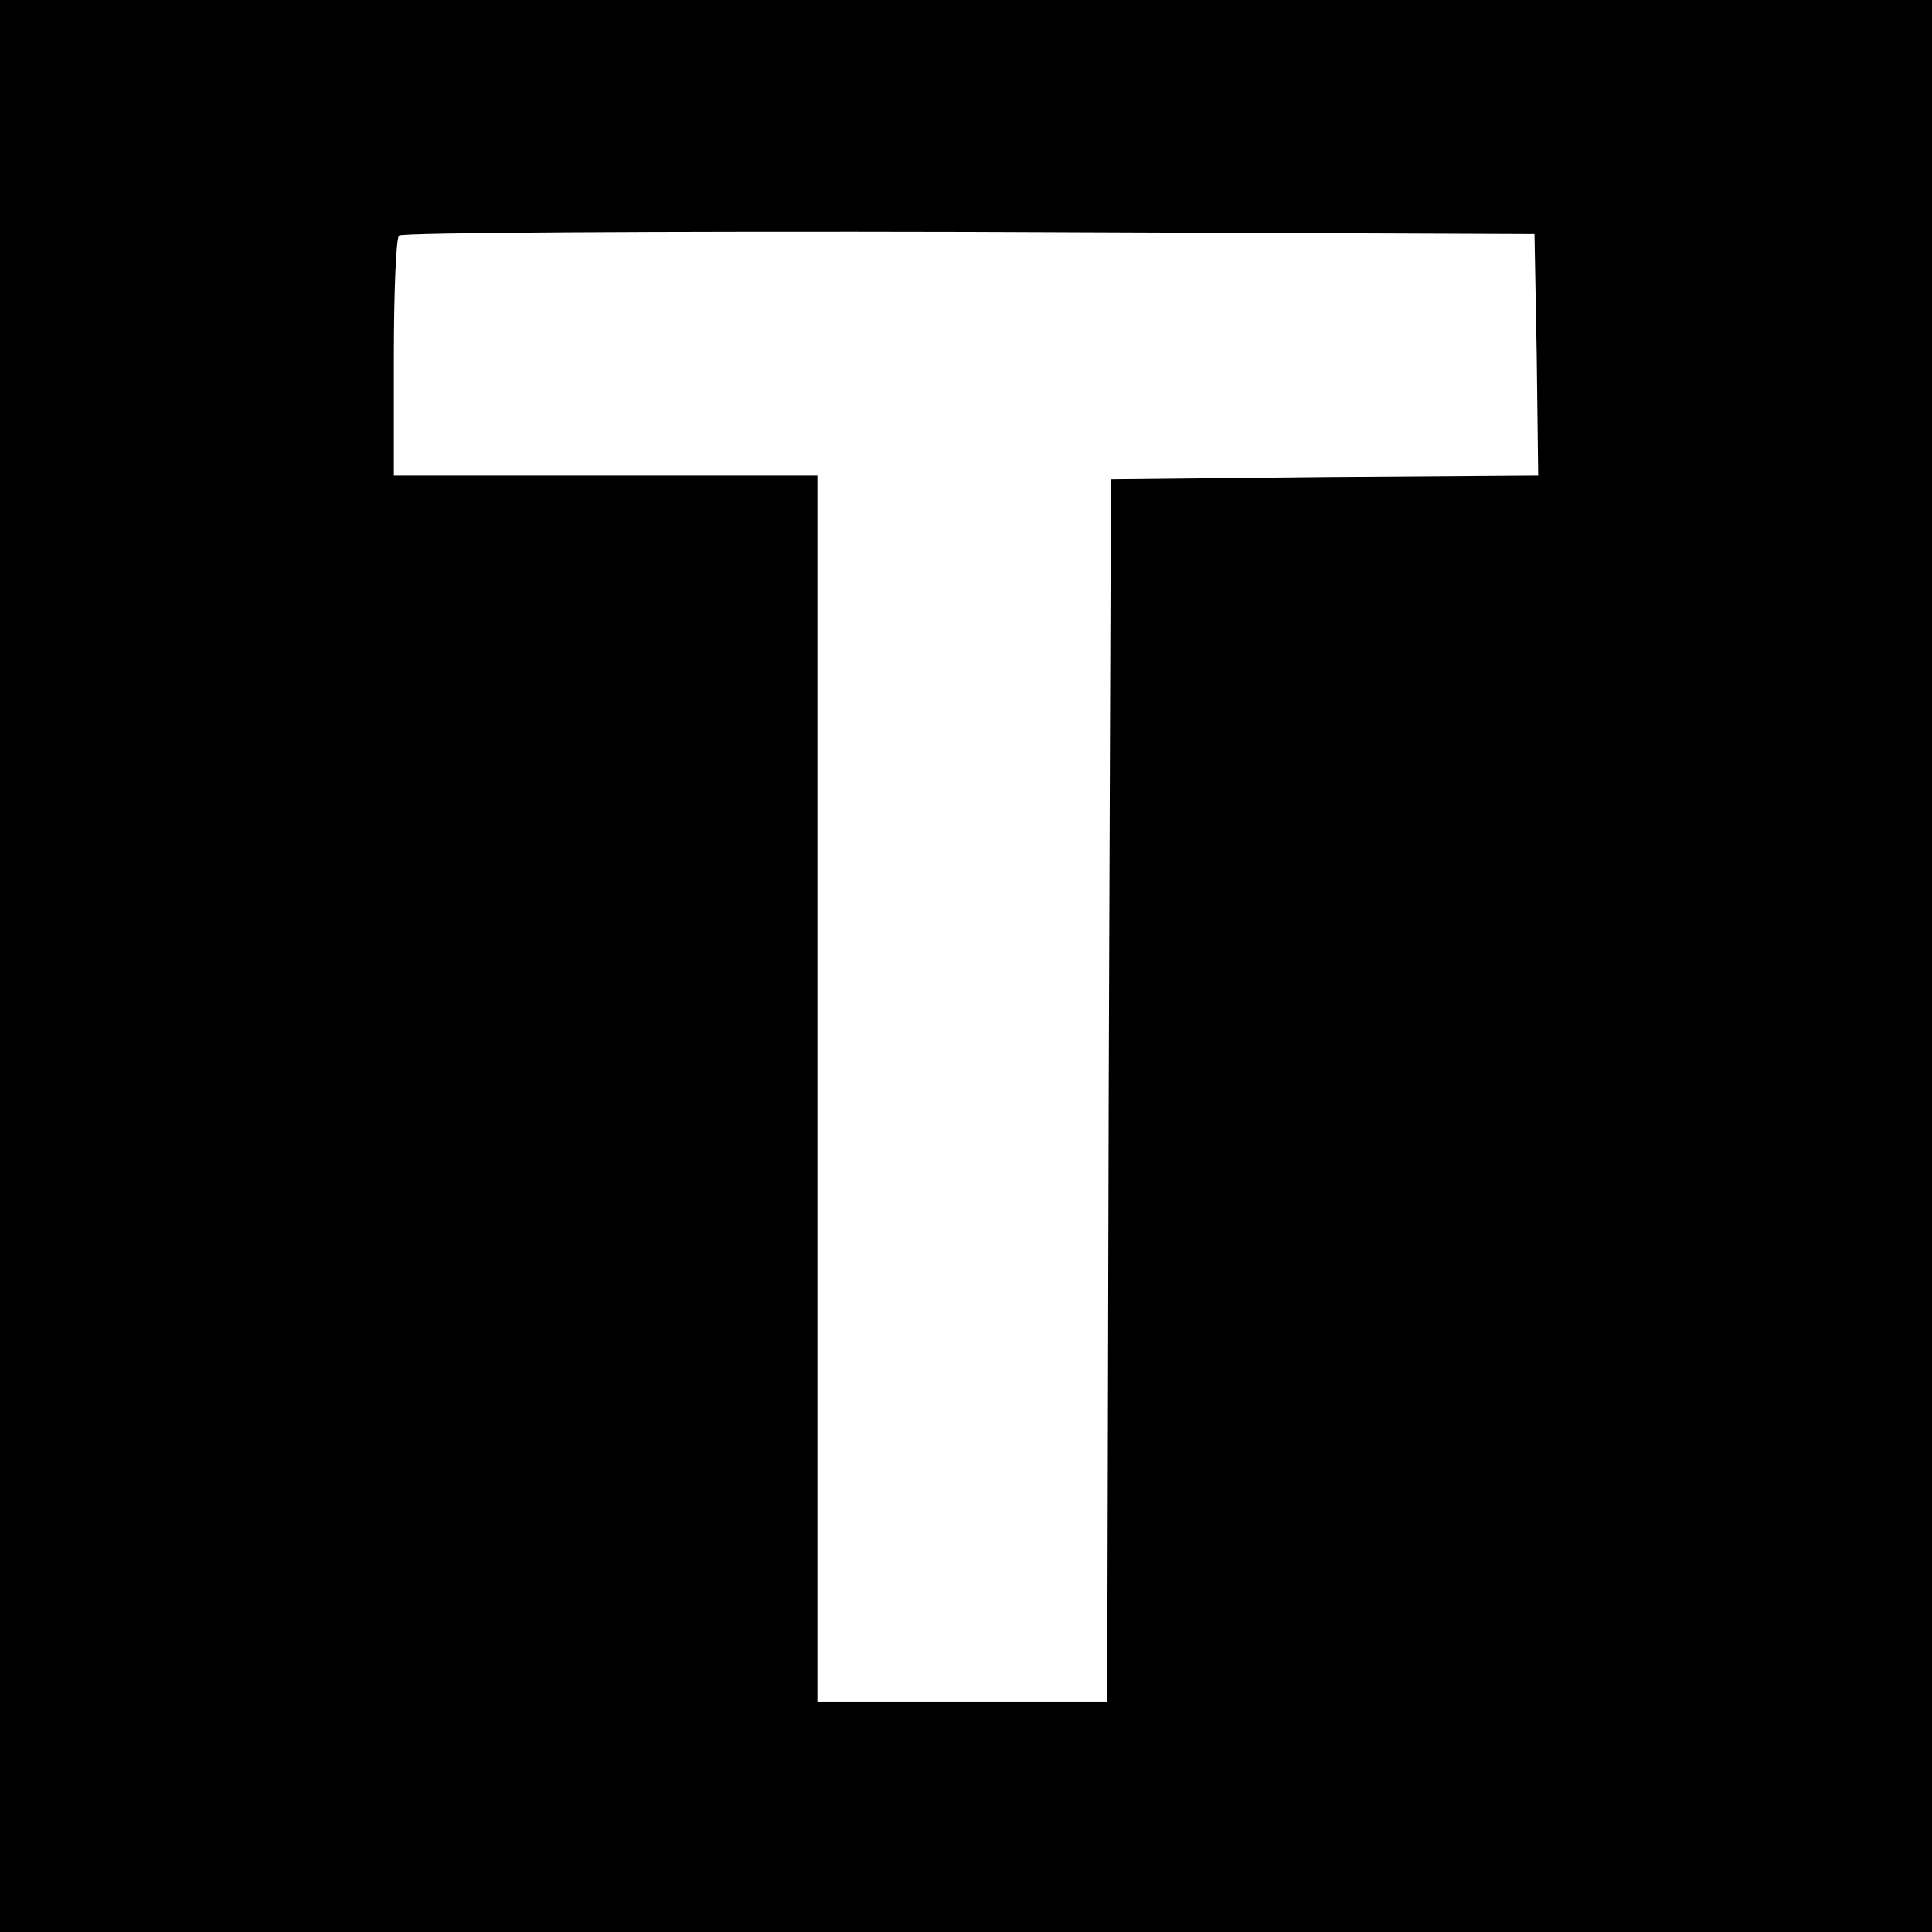 <?xml version="1.0" standalone="no"?>
<!DOCTYPE svg PUBLIC "-//W3C//DTD SVG 20010904//EN"
 "http://www.w3.org/TR/2001/REC-SVG-20010904/DTD/svg10.dtd">
<svg version="1.0" xmlns="http://www.w3.org/2000/svg"
 width="260pt" height="260pt" viewBox="0 0 260 260"
 preserveAspectRatio="xMidYMid meet">
<g transform="translate(0,260) scale(0.1,-0.1)"
fill="#000000" stroke="none">
<path d="M0 1300 l0 -1300 1300 0 1300 0 0 1300 0 1300 -1300 0 -1300 0 0
-1300z m2068 823 l2 -163 -287 -2 -288 -3 -3 -822 -2 -823 -195 0 -195 0 0
825 0 825 -285 0 -285 0 0 158 c0 87 3 162 7 165 3 4 349 6 767 5 l761 -3 3
-162z"/>
</g>
</svg>
